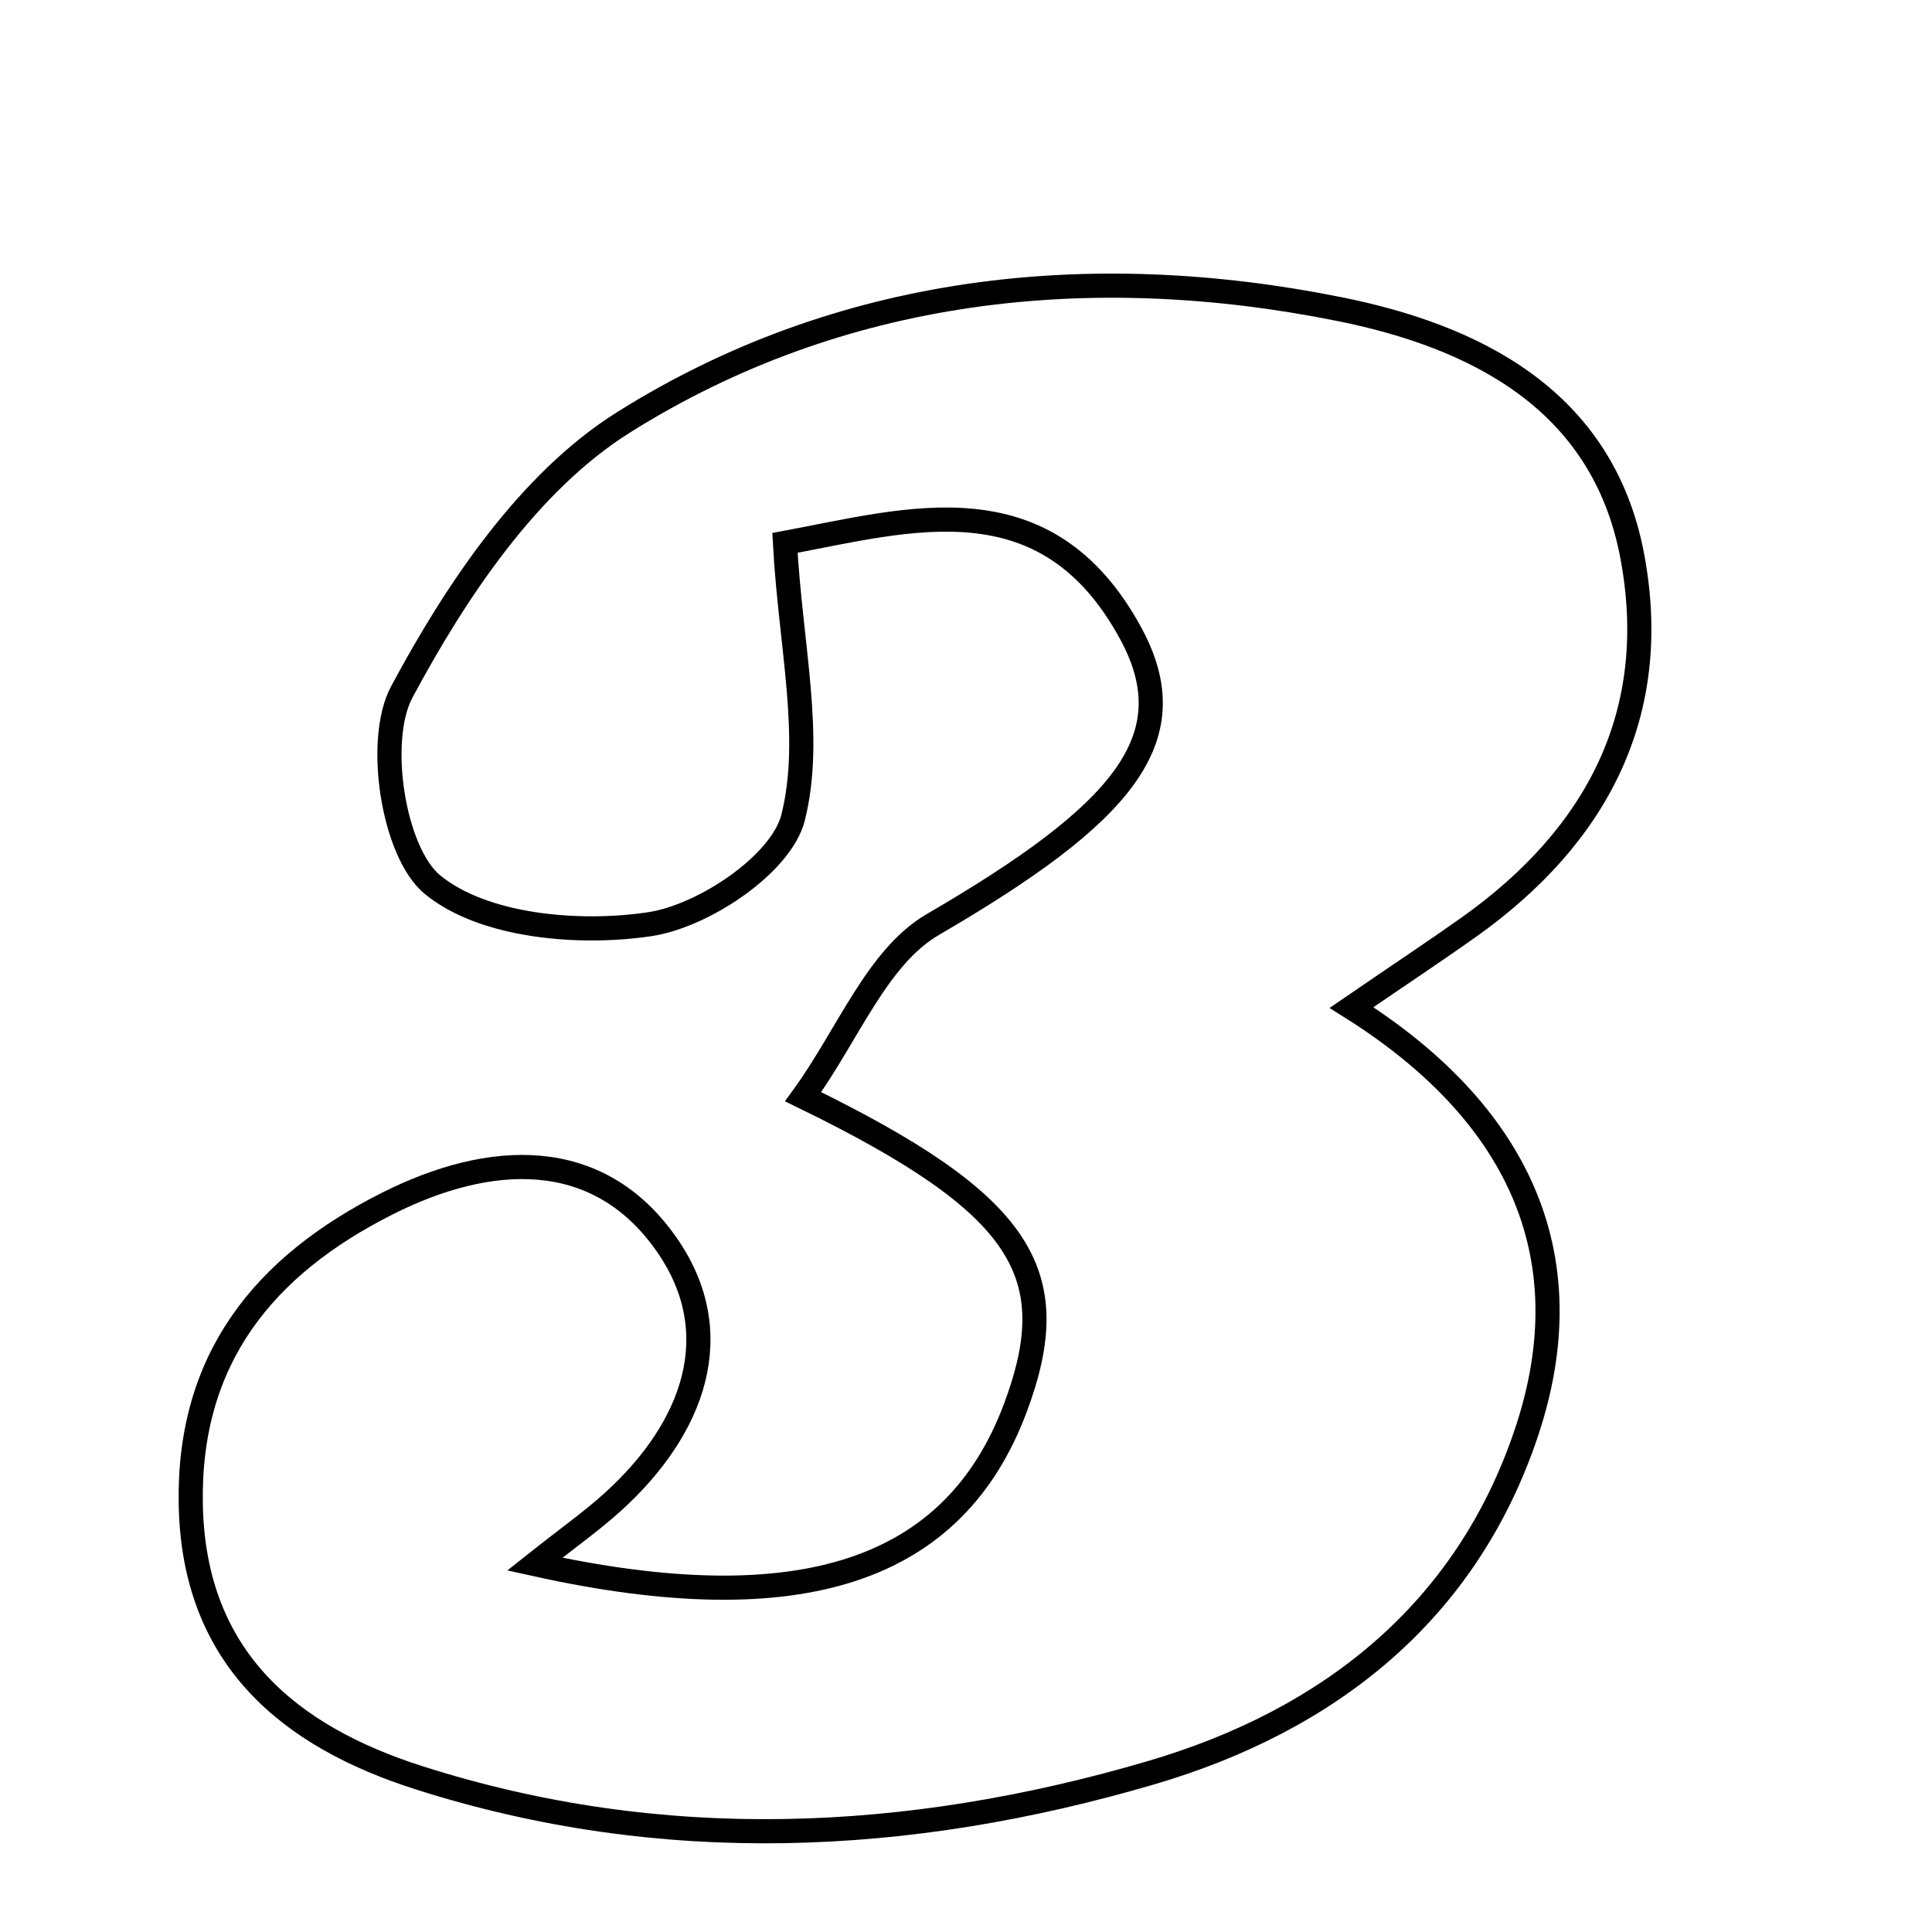 <svg xmlns="http://www.w3.org/2000/svg" viewBox="0.0 0.0 24.0 24.0" height="200px" width="200px"><path fill="none" stroke="black" stroke-width=".3" stroke-opacity="1.0"  filling="0" d="M16.635 3.839 C18.305 4.174 19.908 4.953 20.276 6.905 C20.644 8.858 19.841 10.385 18.246 11.518 C17.85 11.799 17.445 12.067 16.789 12.516 C18.822 13.796 19.709 15.566 18.962 17.796 C18.213 20.034 16.499 21.377 14.294 22.023 C11.284 22.906 8.224 23.049 5.202 22.083 C3.594 21.57 2.408 20.599 2.37 18.696 C2.332 16.875 3.286 15.719 4.814 14.95 C6.079 14.313 7.429 14.233 8.284 15.464 C9.054 16.571 8.613 17.746 7.623 18.648 C7.358 18.89 7.063 19.097 6.643 19.43 C9.969 20.168 11.855 19.507 12.611 17.495 C13.24 15.818 12.718 14.96 9.977 13.624 C10.532 12.859 10.895 11.887 11.589 11.484 C13.942 10.114 14.753 9.179 14.051 7.877 C12.998 5.927 11.302 6.455 9.751 6.744 C9.82 8.024 10.103 9.158 9.852 10.157 C9.706 10.734 8.742 11.381 8.069 11.481 C7.186 11.613 6.004 11.508 5.373 10.99 C4.884 10.588 4.669 9.198 4.99 8.598 C5.665 7.337 6.569 5.986 7.742 5.249 C10.434 3.556 13.534 3.216 16.635 3.839"></path></svg>